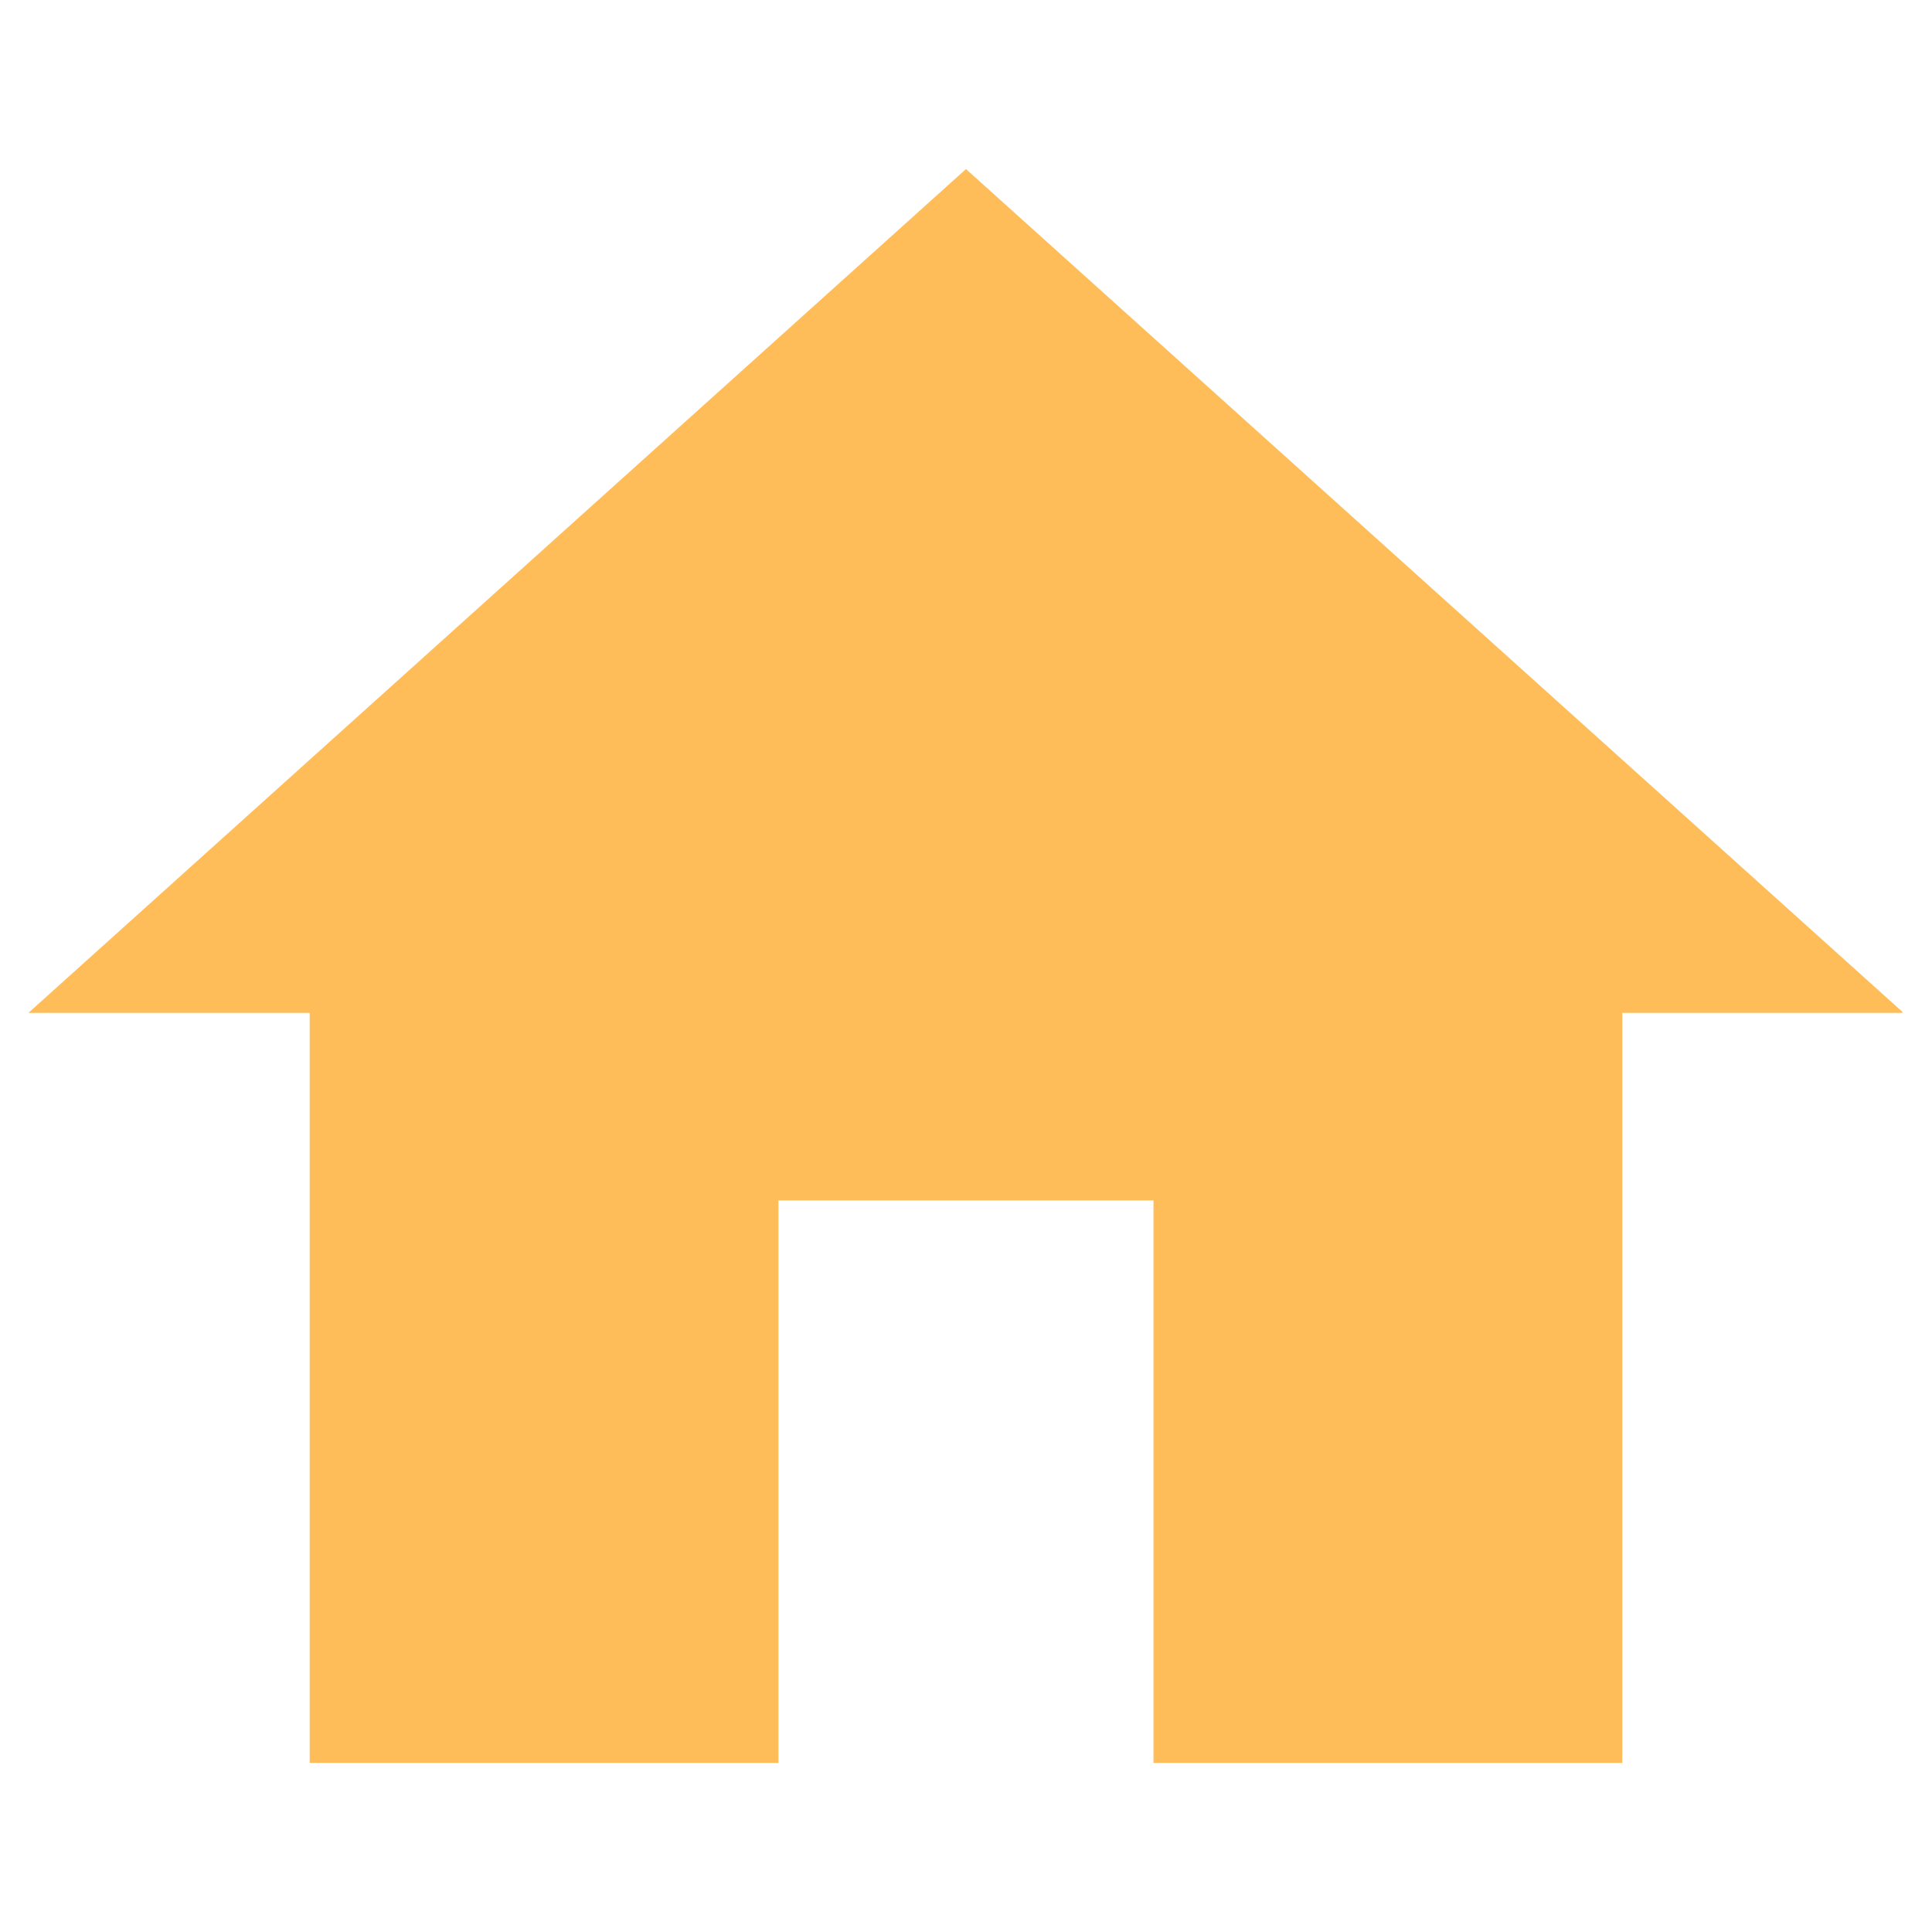 <svg xmlns="http://www.w3.org/2000/svg" xmlns:xlink="http://www.w3.org/1999/xlink" width="500" zoomAndPan="magnify" viewBox="0 0 375 375" height="500" preserveAspectRatio="xMidYMid meet" version="1.0"><defs><clipPath id="ac147303ad"><path d="M 5.516 32.812 L 369.266 32.812 L 369.266 342.562 L 5.516 342.562 Z M 5.516 32.812 " clip-rule="nonzero"/></clipPath></defs><g clip-path="url(#ac147303ad)"><path fill="#ffbd59" d="M 151.098 342.184 L 151.098 232.996 L 223.891 232.996 L 223.891 342.184 L 314.883 342.184 L 314.883 196.598 L 369.477 196.598 L 187.496 32.816 L 5.516 196.598 L 60.109 196.598 L 60.109 342.184 Z M 151.098 342.184 " fill-opacity="1" fill-rule="nonzero"/></g></svg>